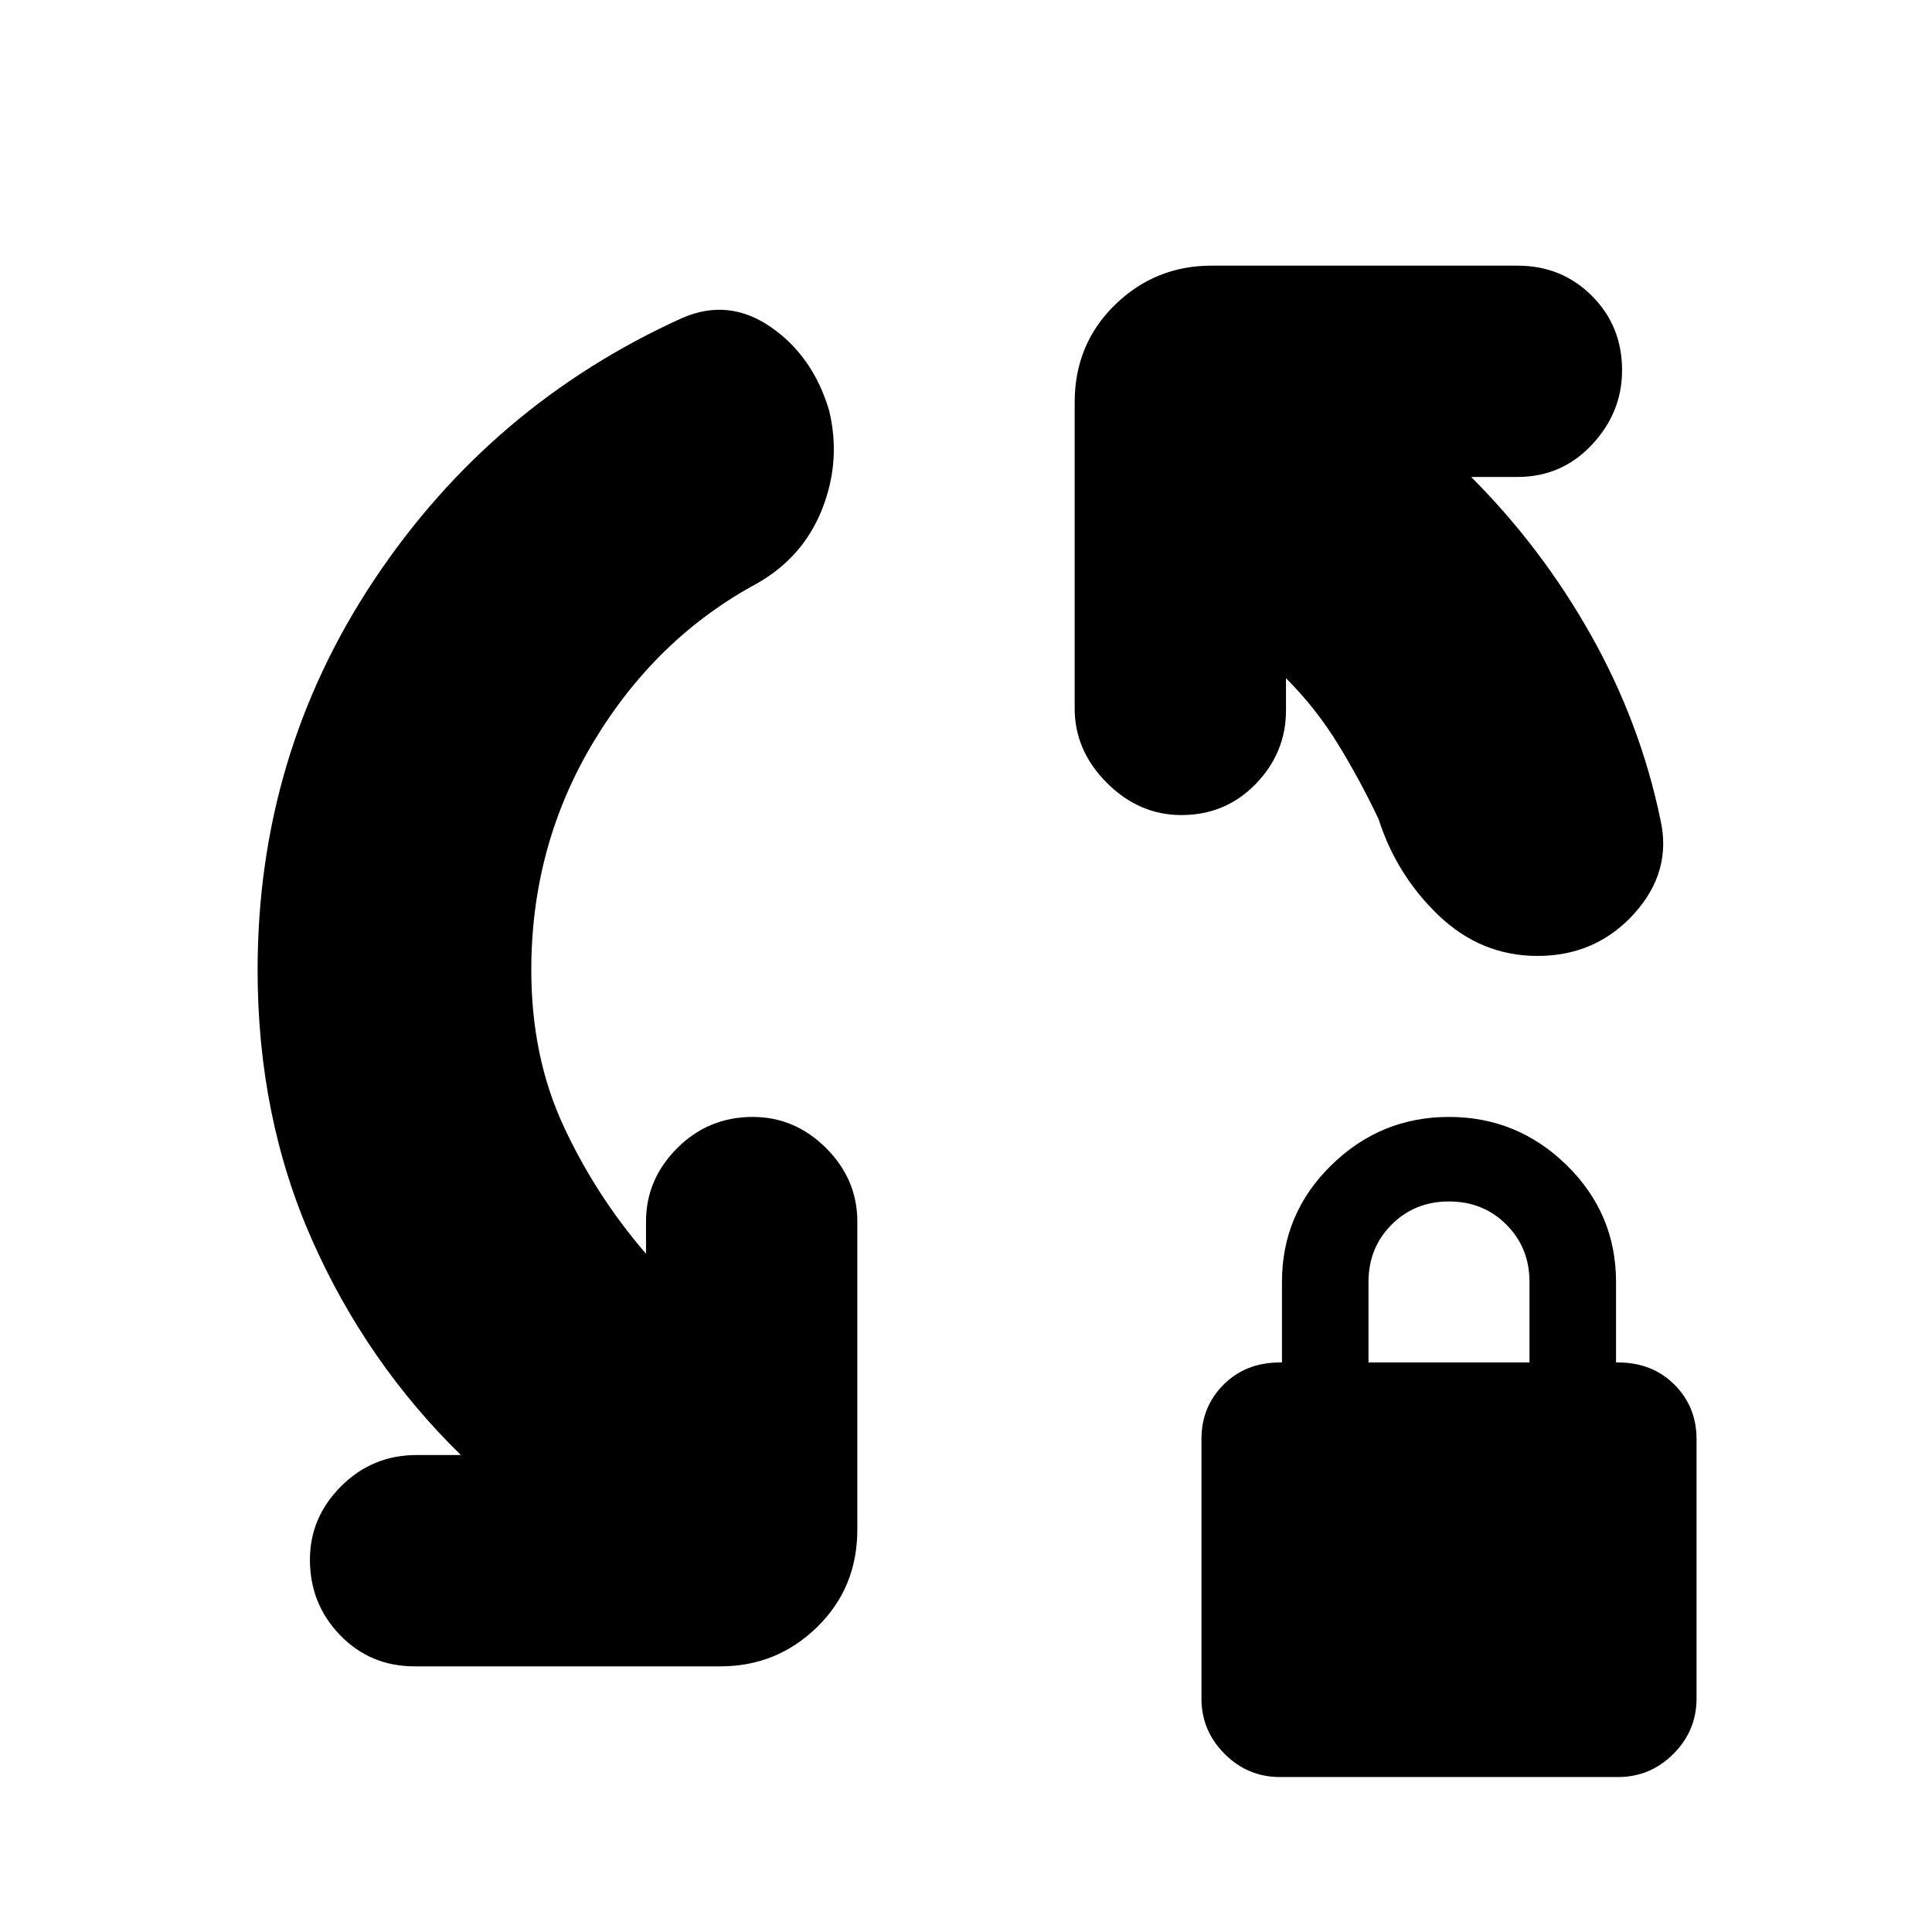 <svg xmlns="http://www.w3.org/2000/svg" height="24" viewBox="0 -960 960 960" width="24"><path d="M264-478q0 43 16 77.5t41 63.5v-16q0-21 15.5-36.5T374-405q21 0 36.5 15.5T426-353v153q0 29-20 48.5T358-132H206q-22 0-37-15.5T154-185q0-21 15.5-36.5T207-237h22q-47-46-74-107t-27-134q0-107 58-194t153-130q23-10 44 4.5t29 41.5q6 25-3.5 49T376-670q-50 27-81 78.5T264-478Zm500-7q-28 0-49-20t-30-48q-9-19-20-37t-26-33v16q0 21-15 36.5T587-555q-21 0-37-16t-16-37v-152q0-29 20-48.5t48-19.5h152q22 0 37 15t15 37q0 21-15 37t-37 16h-23q35 35 59.5 78.5T825-553q6 26-13 47t-48 21ZM636-77q-16 0-27.5-11.5T597-116v-129q0-16 11-27t28-11h1v-40q0-34 24.5-58t58.5-24q34 0 58.5 24t24.5 58v40h1q17 0 28 11t11 27v129q0 16-11.5 27.5T804-77H636Zm44-206h80v-40q0-17-11.5-28.5T720-363q-17 0-28.5 11.5T680-323v40Z"/></svg>